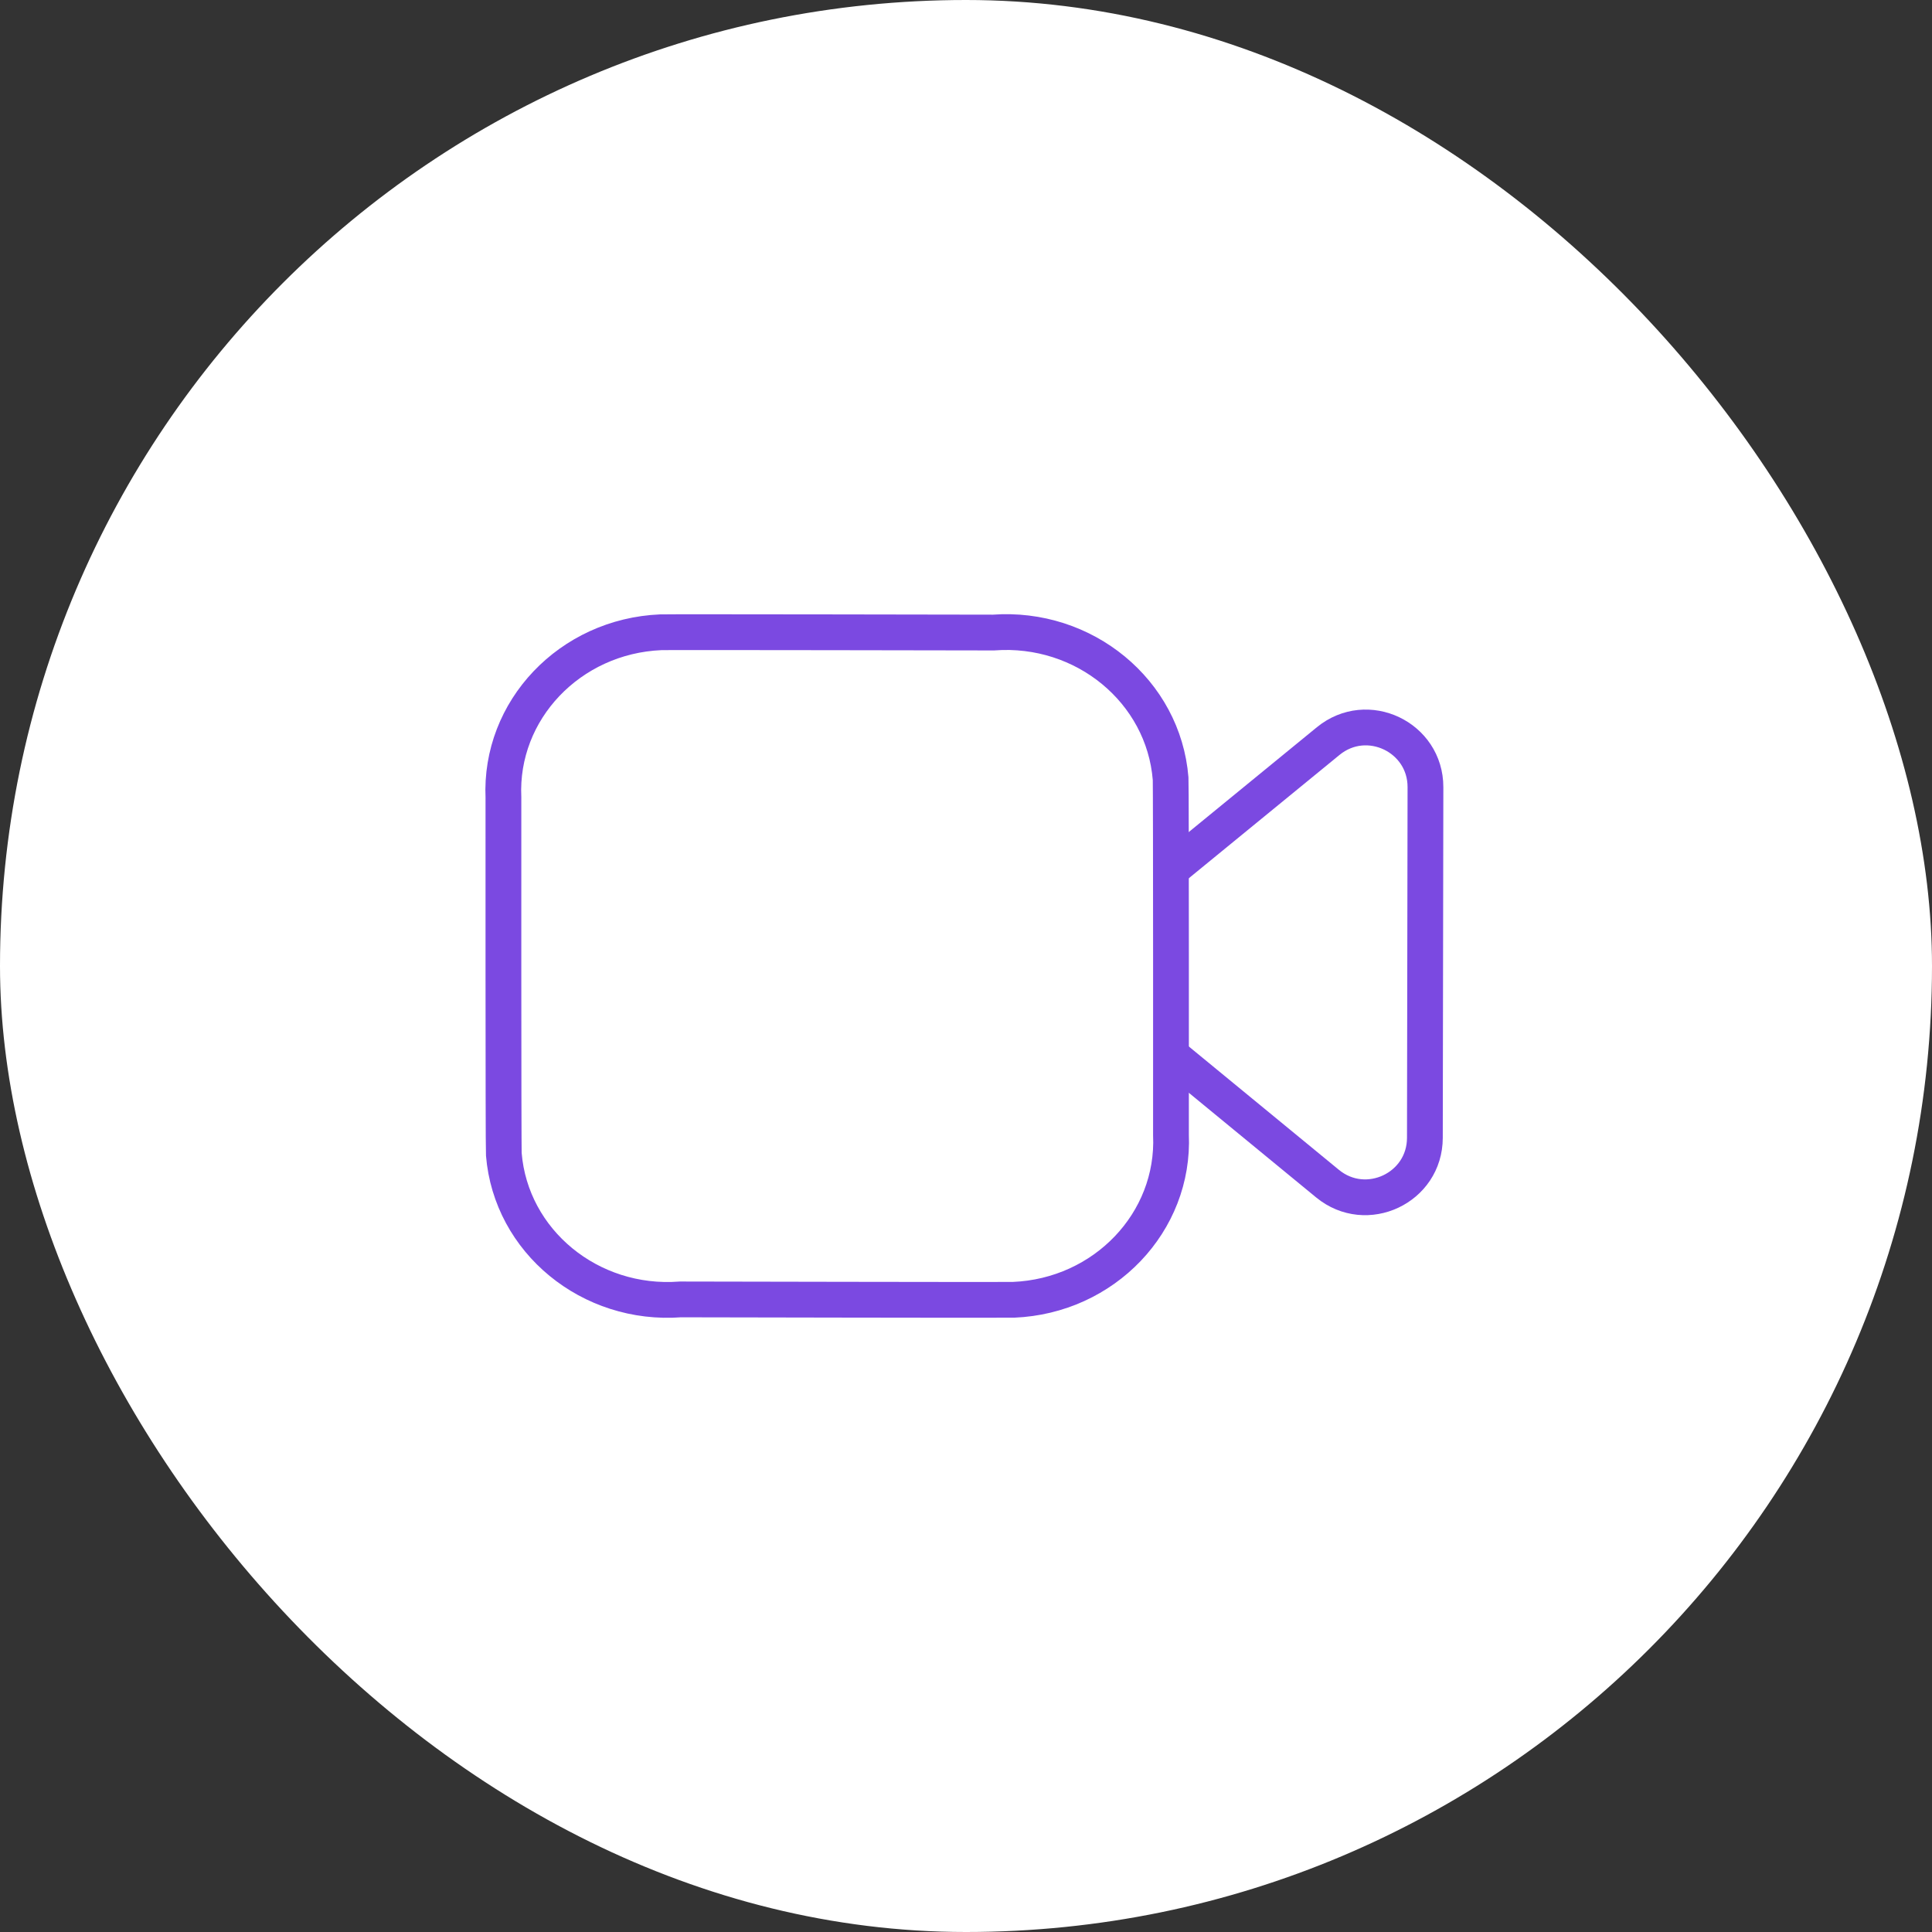 <svg width="54" height="54" viewBox="0 0 54 54" fill="none" xmlns="http://www.w3.org/2000/svg">
<rect x="0" y="0" width="54" height="54" fill="#333333" stroke="none"/>
<rect width="54" height="54" rx="27" fill="white"/>
<path fillRule="evenodd" clipRule="evenodd" d="M32.729 31.718C32.837 34.16 30.865 36.226 28.326 36.33C28.139 36.338 19.02 36.319 19.02 36.319C16.493 36.511 14.281 34.695 14.082 32.262C14.067 32.08 14.071 22.296 14.071 22.296C13.959 19.851 15.928 17.78 18.468 17.672C18.658 17.663 27.765 17.68 27.765 17.68C30.304 17.491 32.523 19.32 32.719 21.765C32.733 21.942 32.729 31.718 32.729 31.718Z" stroke="#7B49E1" strokeWidth="2" strokeLinecap="round" strokeLinejoin="round"/>
<path d="M32.733 24.306L37.124 20.713C38.212 19.822 39.844 20.598 39.842 22.002L39.826 31.801C39.825 33.205 38.192 33.974 37.106 33.084L32.733 29.49" stroke="#7B49E1" strokeWidth="2" strokeLinecap="round" strokeLinejoin="round"/>
</svg>
